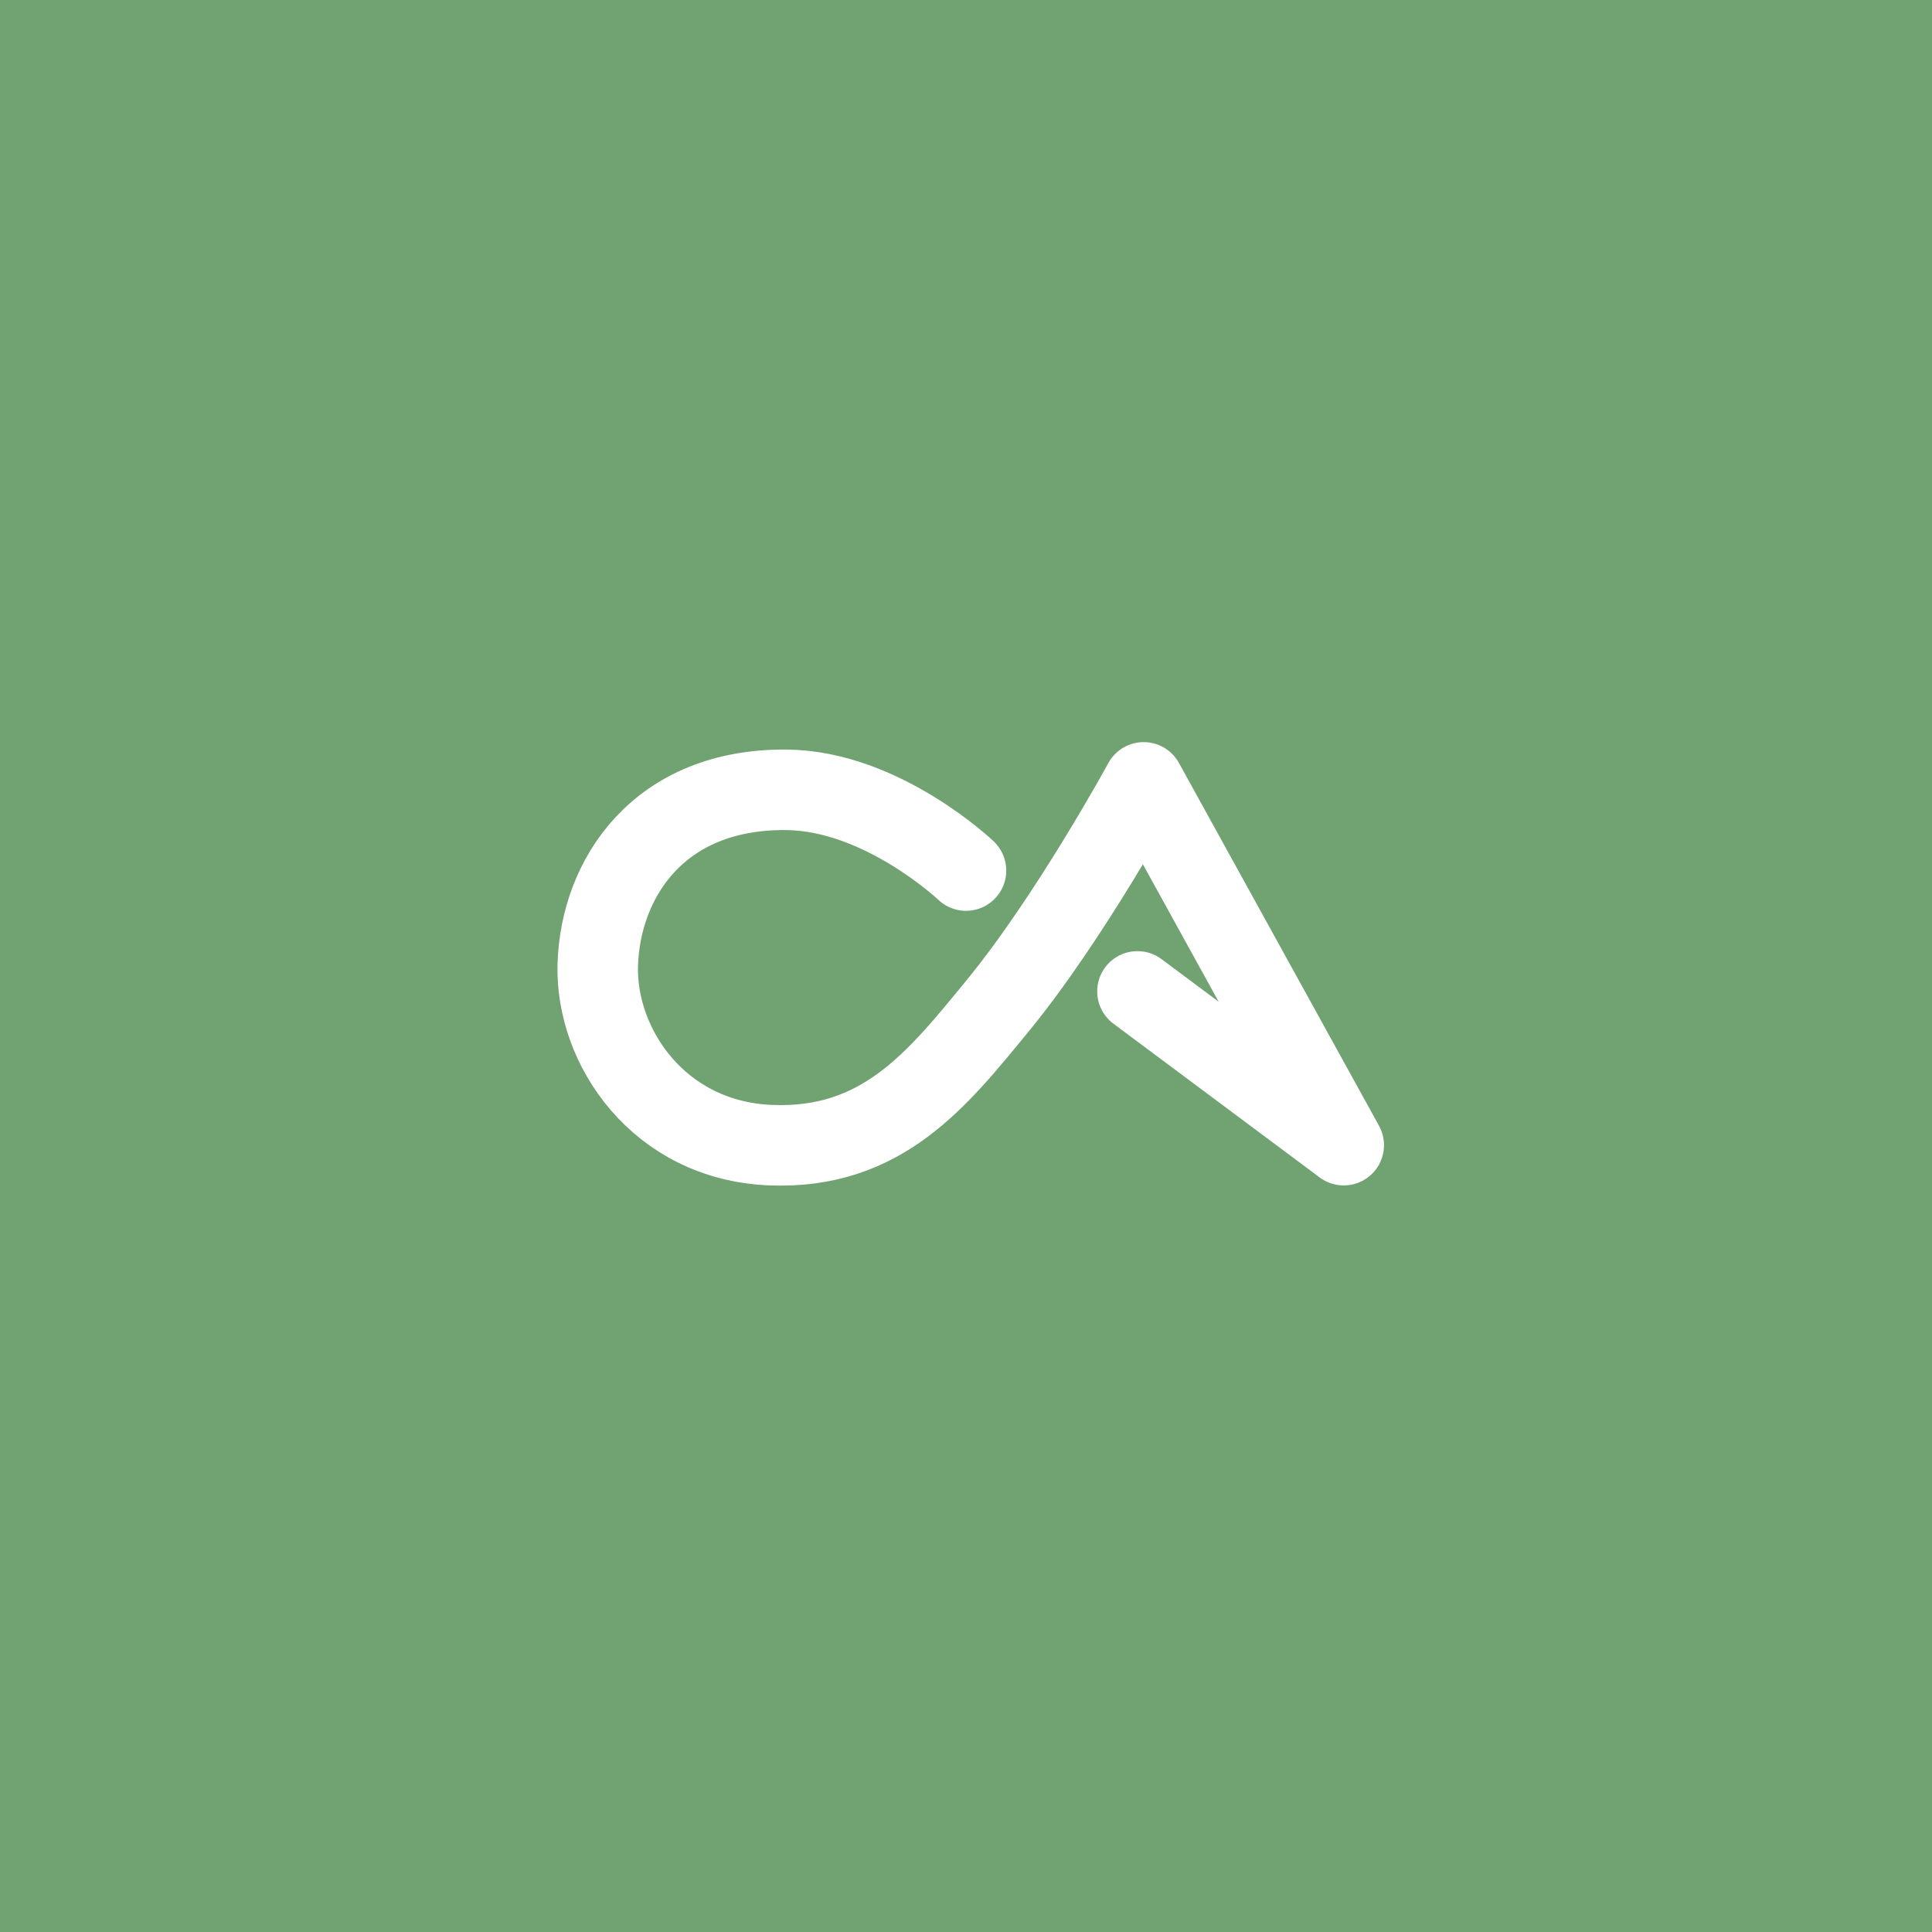 <svg xmlns="http://www.w3.org/2000/svg" width="192" height="192">
  <rect width="100%" height="100%" opacity=".63" style="fill:#71a372;opacity:1" />
  <path
    d="M96 86.516s-8.327-7.921-17.805-8.025c-12.738-.139-18.515 8.81-18.788 17.36-.26 8.124 6.04 17.507 17.187 17.954 11.099.445 16.594-6.596 22.516-13.805 7.223-8.793 14.547-22.25 14.547-22.25l19.883 36.056-20.501-15.283"
    style="fill:none;stroke-linecap:round;stroke-linejoin:round;stroke-width:8;stroke:#fff" />
</svg>
